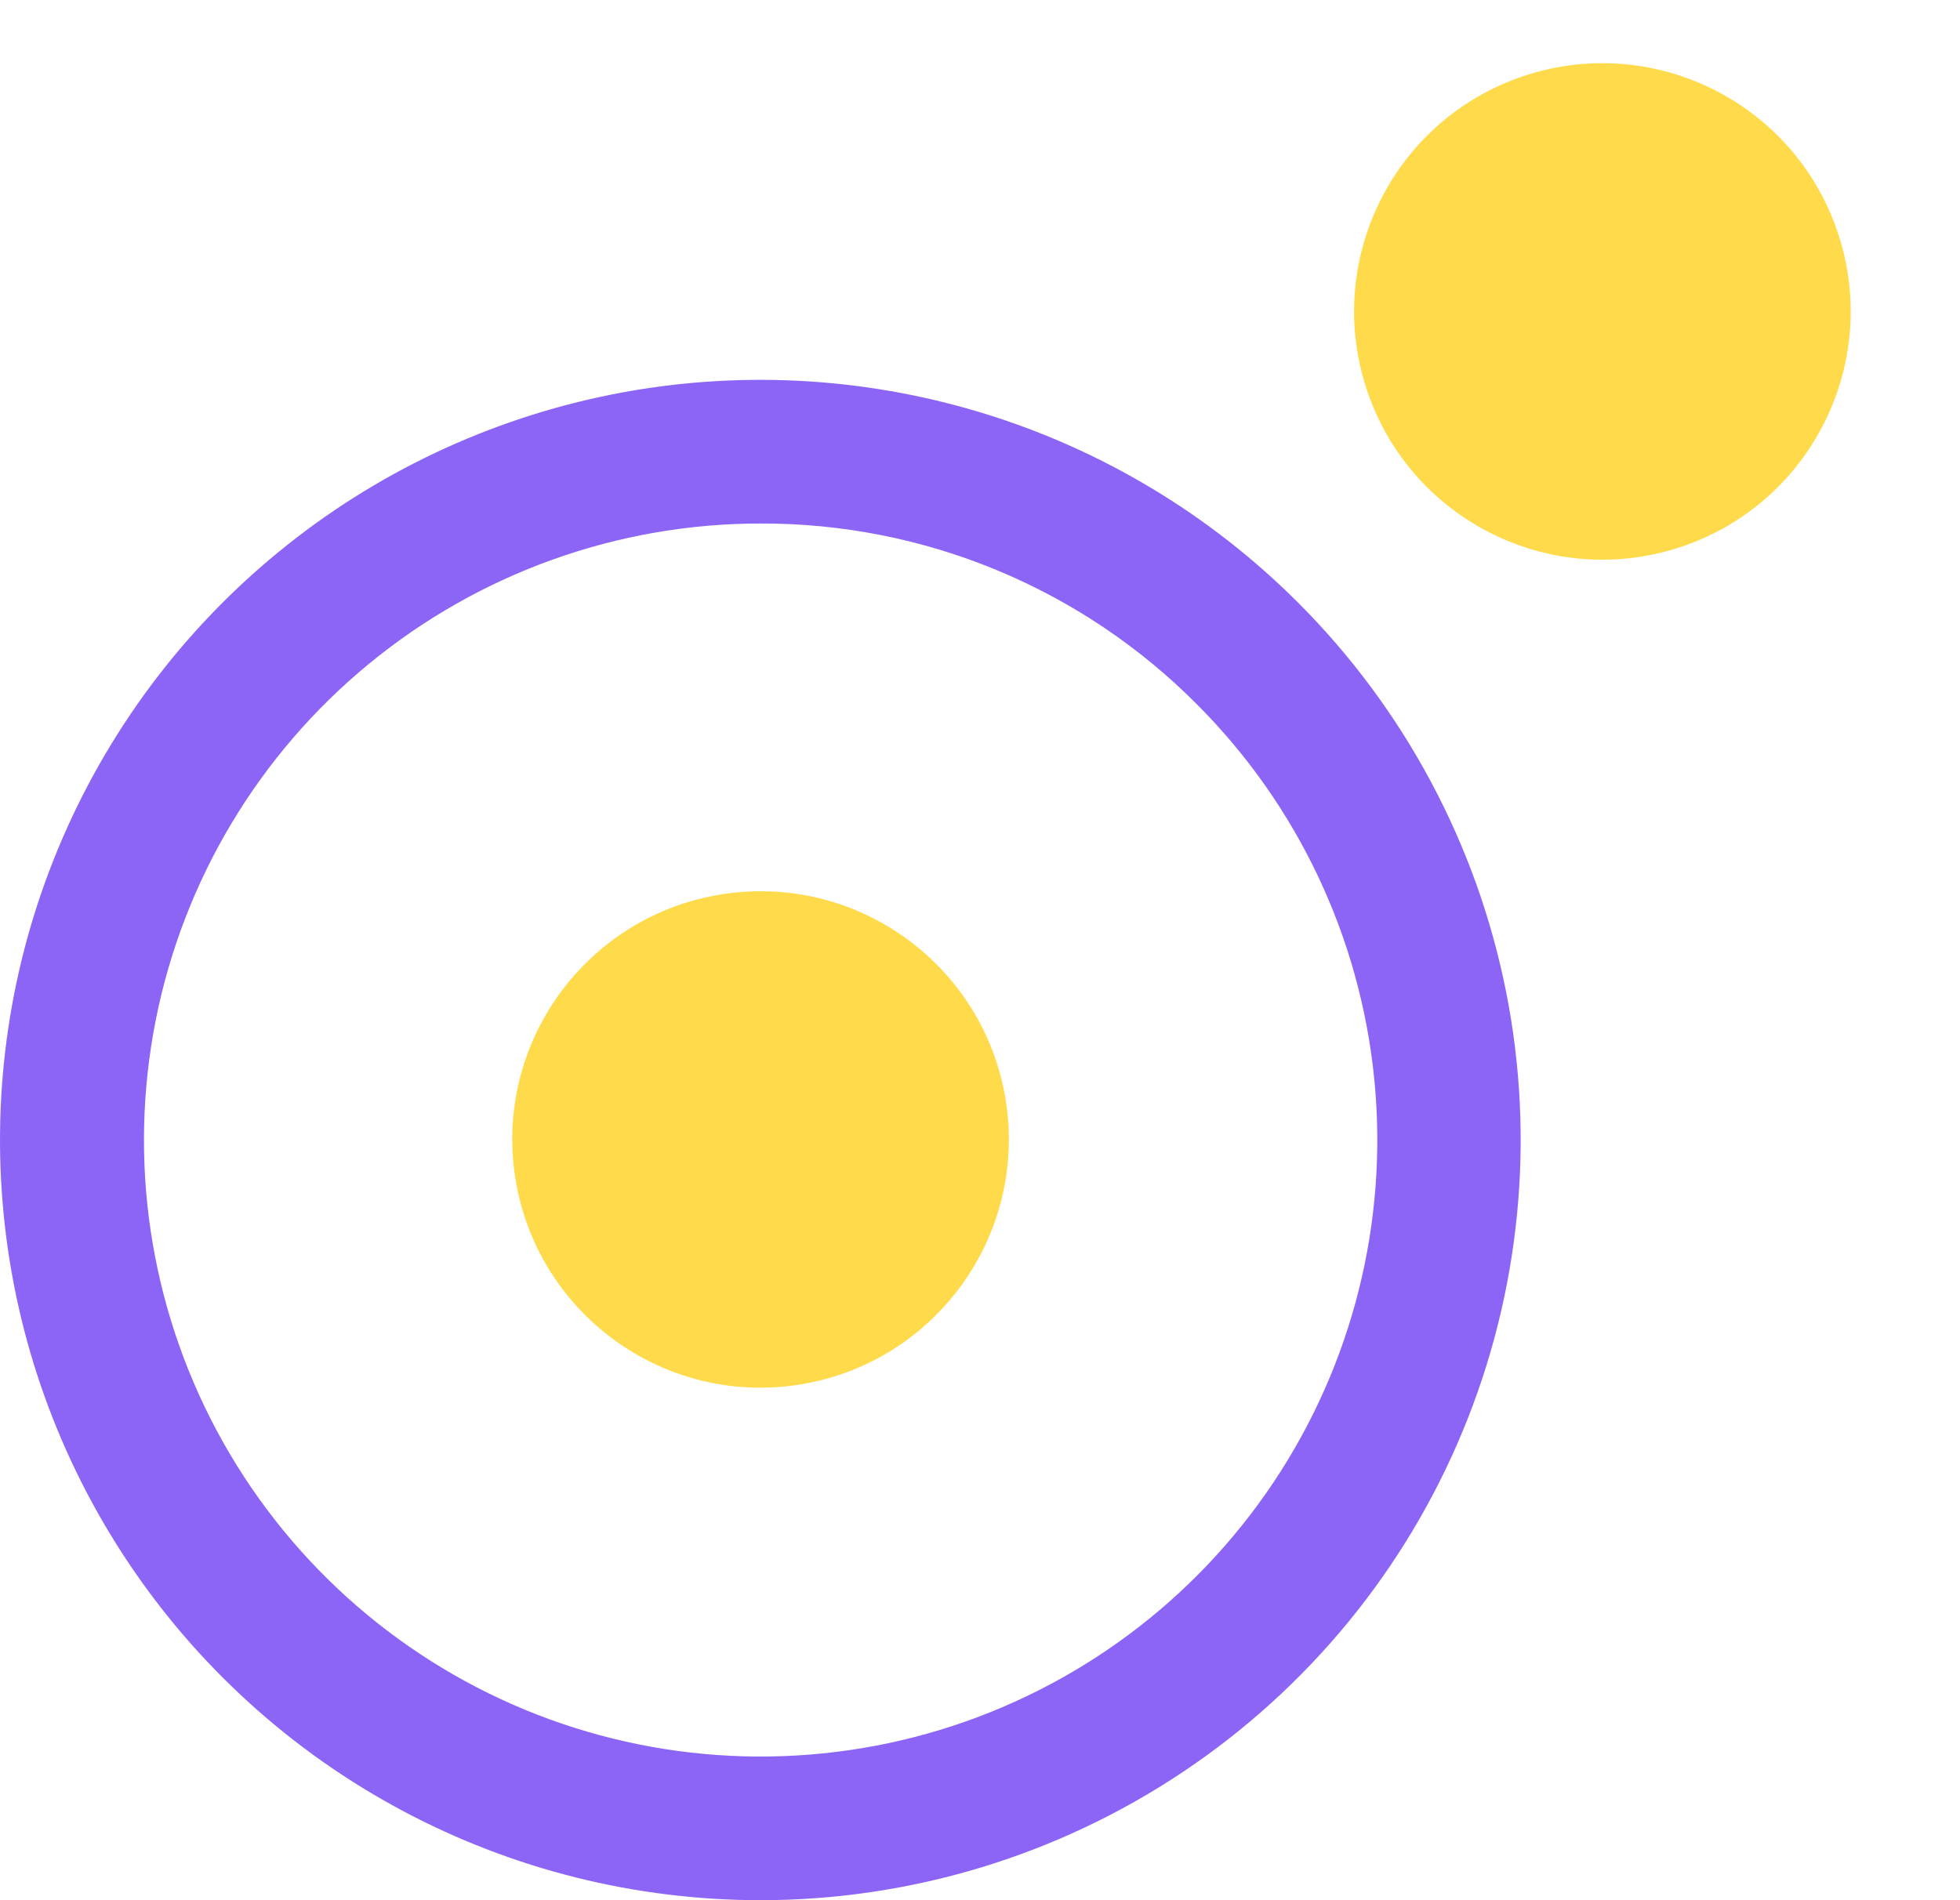 <svg width="33" height="32" viewBox="0 0 33 32" fill="none" xmlns="http://www.w3.org/2000/svg">
<path d="M12.803 32C10.698 32 8.625 31.481 6.768 30.489C4.911 29.497 3.327 28.061 2.158 26.311C0.988 24.56 0.268 22.548 0.062 20.453C-0.145 18.358 0.169 16.244 0.975 14.299C1.781 12.353 3.054 10.637 4.682 9.302C6.309 7.966 8.241 7.053 10.306 6.642C12.371 6.232 14.506 6.337 16.521 6.949C18.535 7.56 20.368 8.66 21.856 10.149C23.646 11.939 24.864 14.22 25.358 16.703C25.851 19.186 25.597 21.76 24.628 24.098C23.66 26.437 22.019 28.436 19.914 29.842C17.809 31.249 15.335 32 12.803 32ZM12.803 8.816C10.401 8.816 8.074 9.65 6.218 11.174C4.361 12.698 3.091 14.819 2.623 17.175C2.155 19.531 2.518 21.976 3.65 24.094C4.783 26.212 6.615 27.872 8.834 28.791C11.053 29.71 13.523 29.831 15.821 29.134C18.12 28.436 20.105 26.963 21.44 24.966C22.774 22.969 23.375 20.571 23.139 18.181C22.904 15.79 21.847 13.555 20.148 11.857C19.186 10.889 18.041 10.122 16.78 9.6C15.52 9.078 14.168 8.812 12.803 8.816Z" fill="#8C65F7"/>
<path d="M28.238 9.231C30.44 8.535 31.66 6.187 30.965 3.986C30.27 1.785 27.922 0.564 25.72 1.259C23.519 1.954 22.298 4.303 22.993 6.504C23.689 8.705 26.037 9.926 28.238 9.231Z" fill="#FFDB4C"/>
<path d="M13.455 23.318C15.735 22.959 17.293 20.82 16.935 18.539C16.576 16.259 14.436 14.701 12.156 15.06C9.875 15.418 8.317 17.558 8.676 19.838C9.035 22.119 11.175 23.677 13.455 23.318Z" fill="#FFDB4C"/>
</svg>
